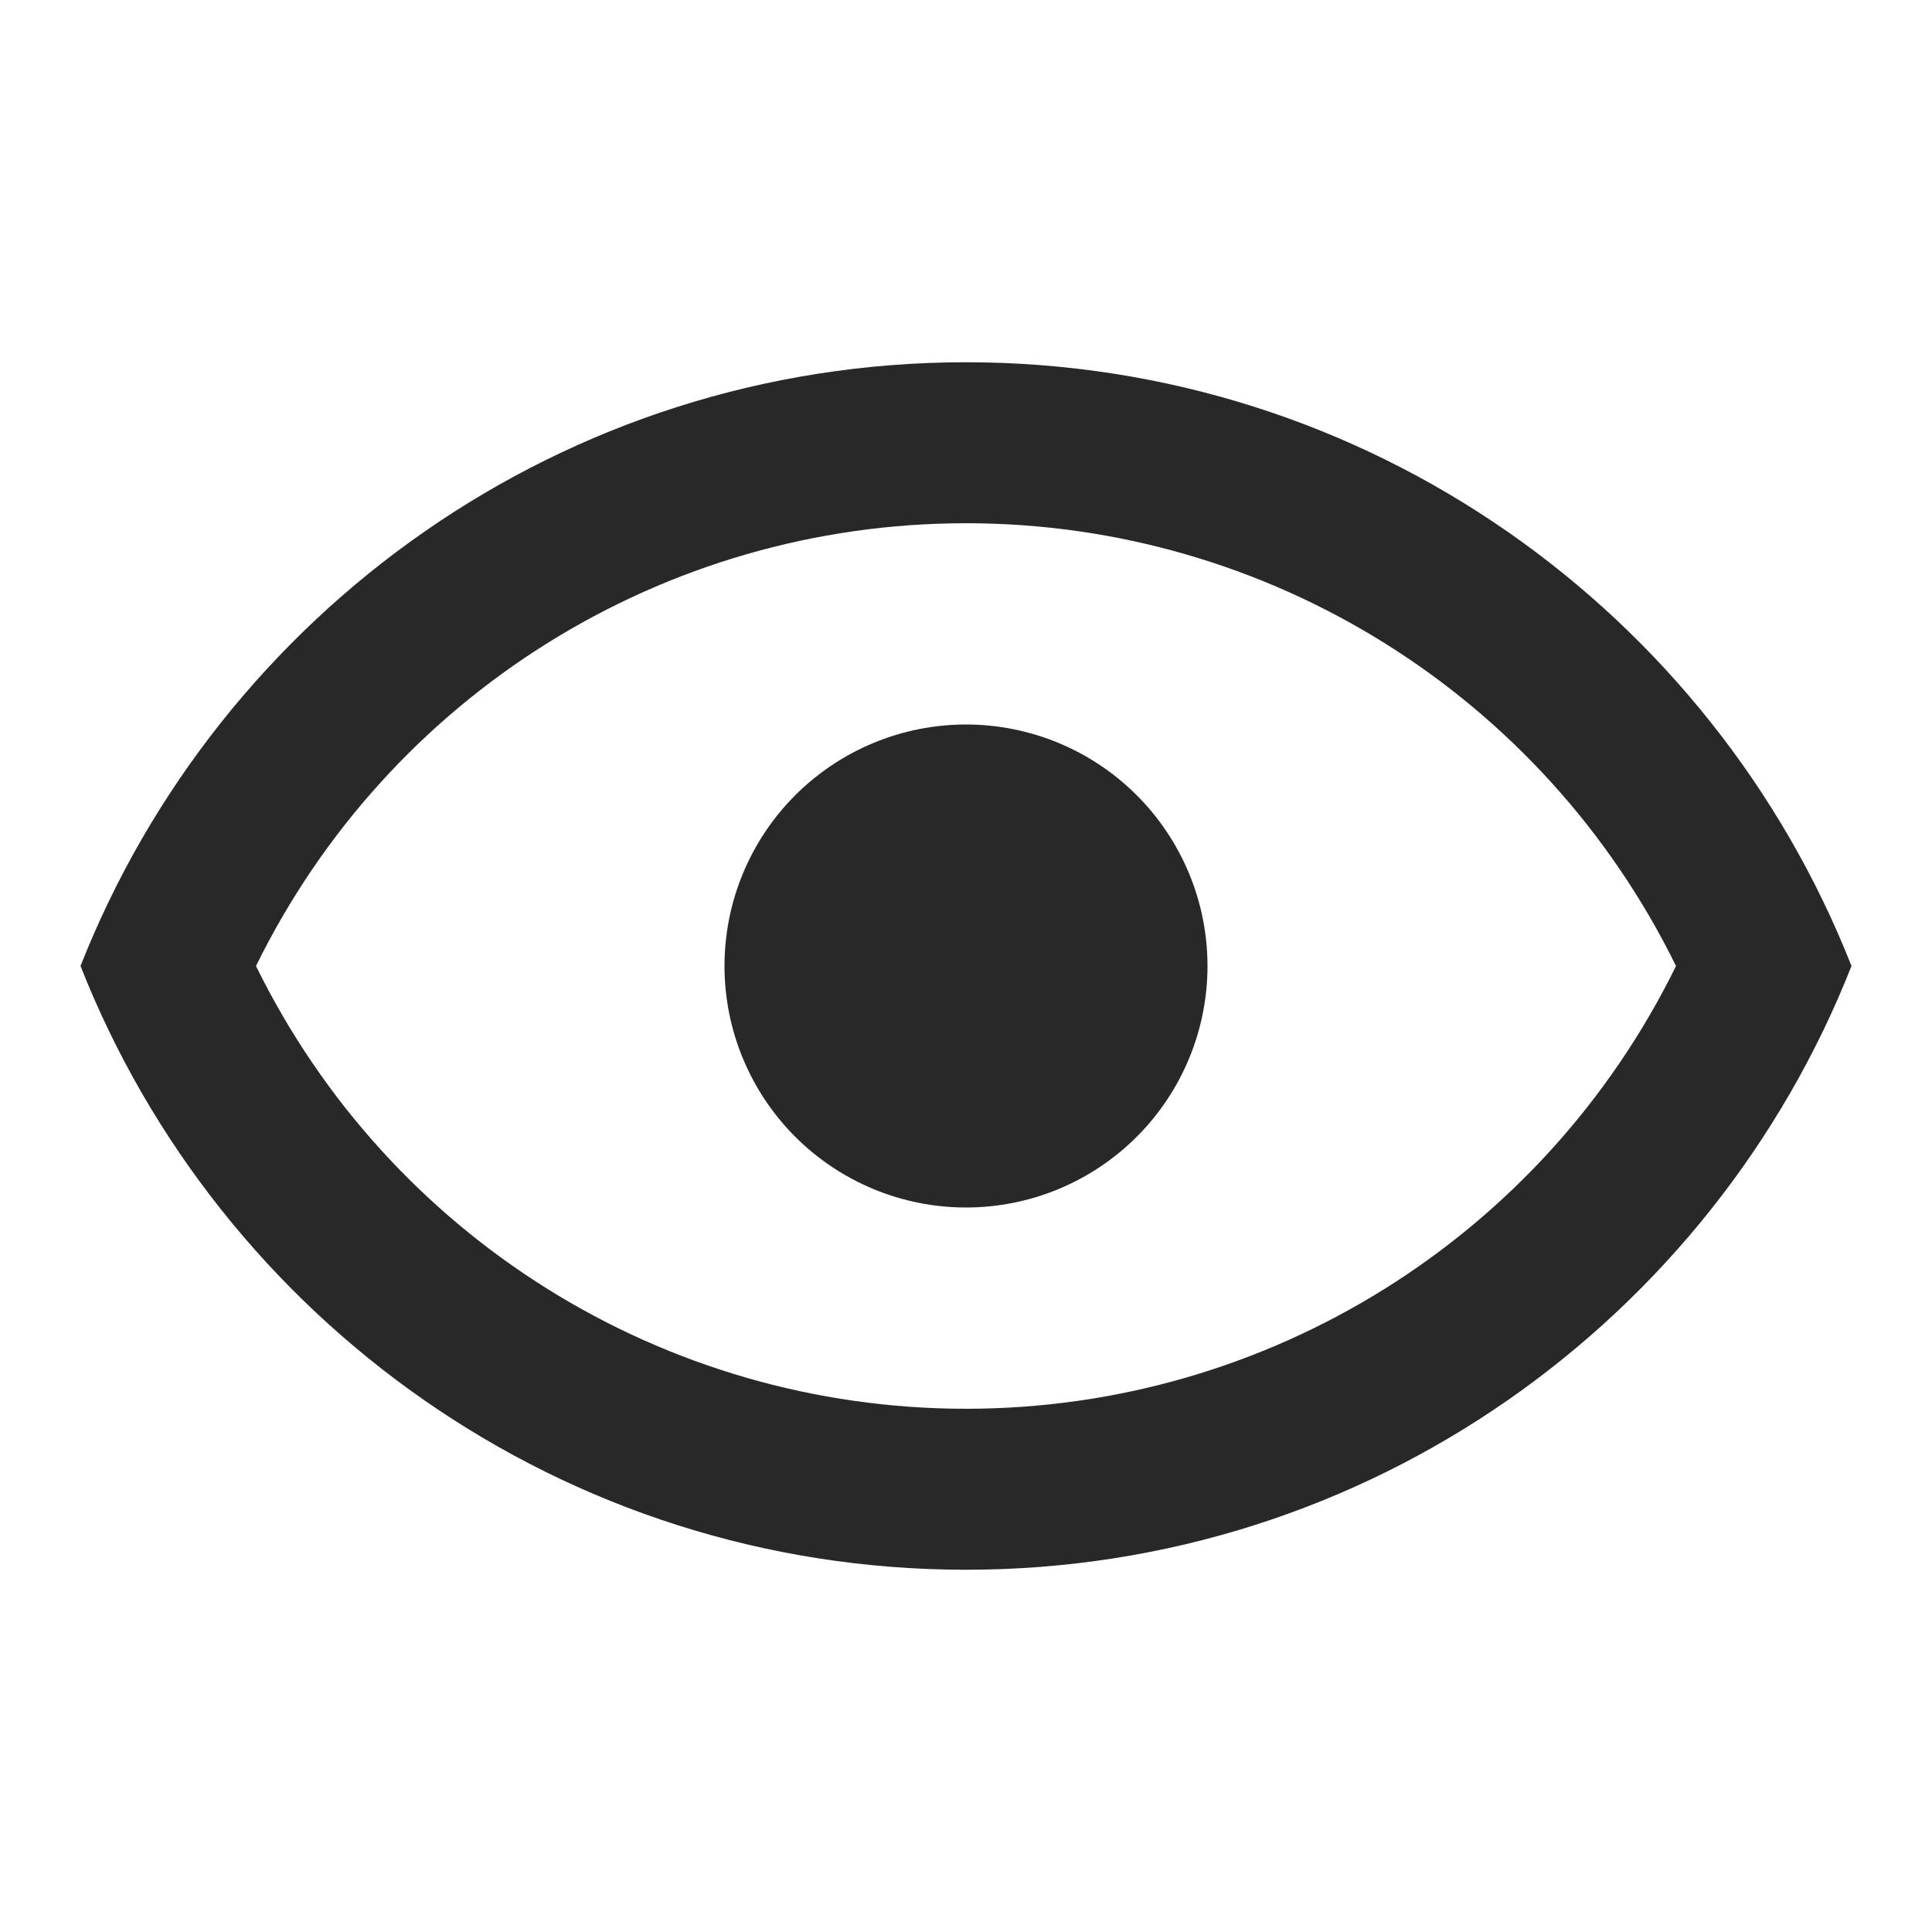 <svg width="40" height="40" viewBox="0 0 40 40" fill="none" xmlns="http://www.w3.org/2000/svg">
<path d="M20 15C21.326 15 22.598 15.527 23.535 16.465C24.473 17.402 25 18.674 25 20C25 21.326 24.473 22.598 23.535 23.535C22.598 24.473 21.326 25 20 25C18.674 25 17.402 24.473 16.464 23.535C15.527 22.598 15 21.326 15 20C15 18.674 15.527 17.402 16.464 16.465C17.402 15.527 18.674 15 20 15ZM20 7.5C28.333 7.5 35.45 12.683 38.333 20C35.45 27.317 28.333 32.5 20 32.5C11.666 32.5 4.55 27.317 1.667 20C4.55 12.683 11.666 7.5 20 7.5ZM5.3 20C8.05 25.6 13.733 29.167 20 29.167C26.267 29.167 31.95 25.6 34.7 20C31.95 14.4 26.267 10.833 20 10.833C13.733 10.833 8.05 14.4 5.3 20Z" fill="#282828"/>
</svg>
